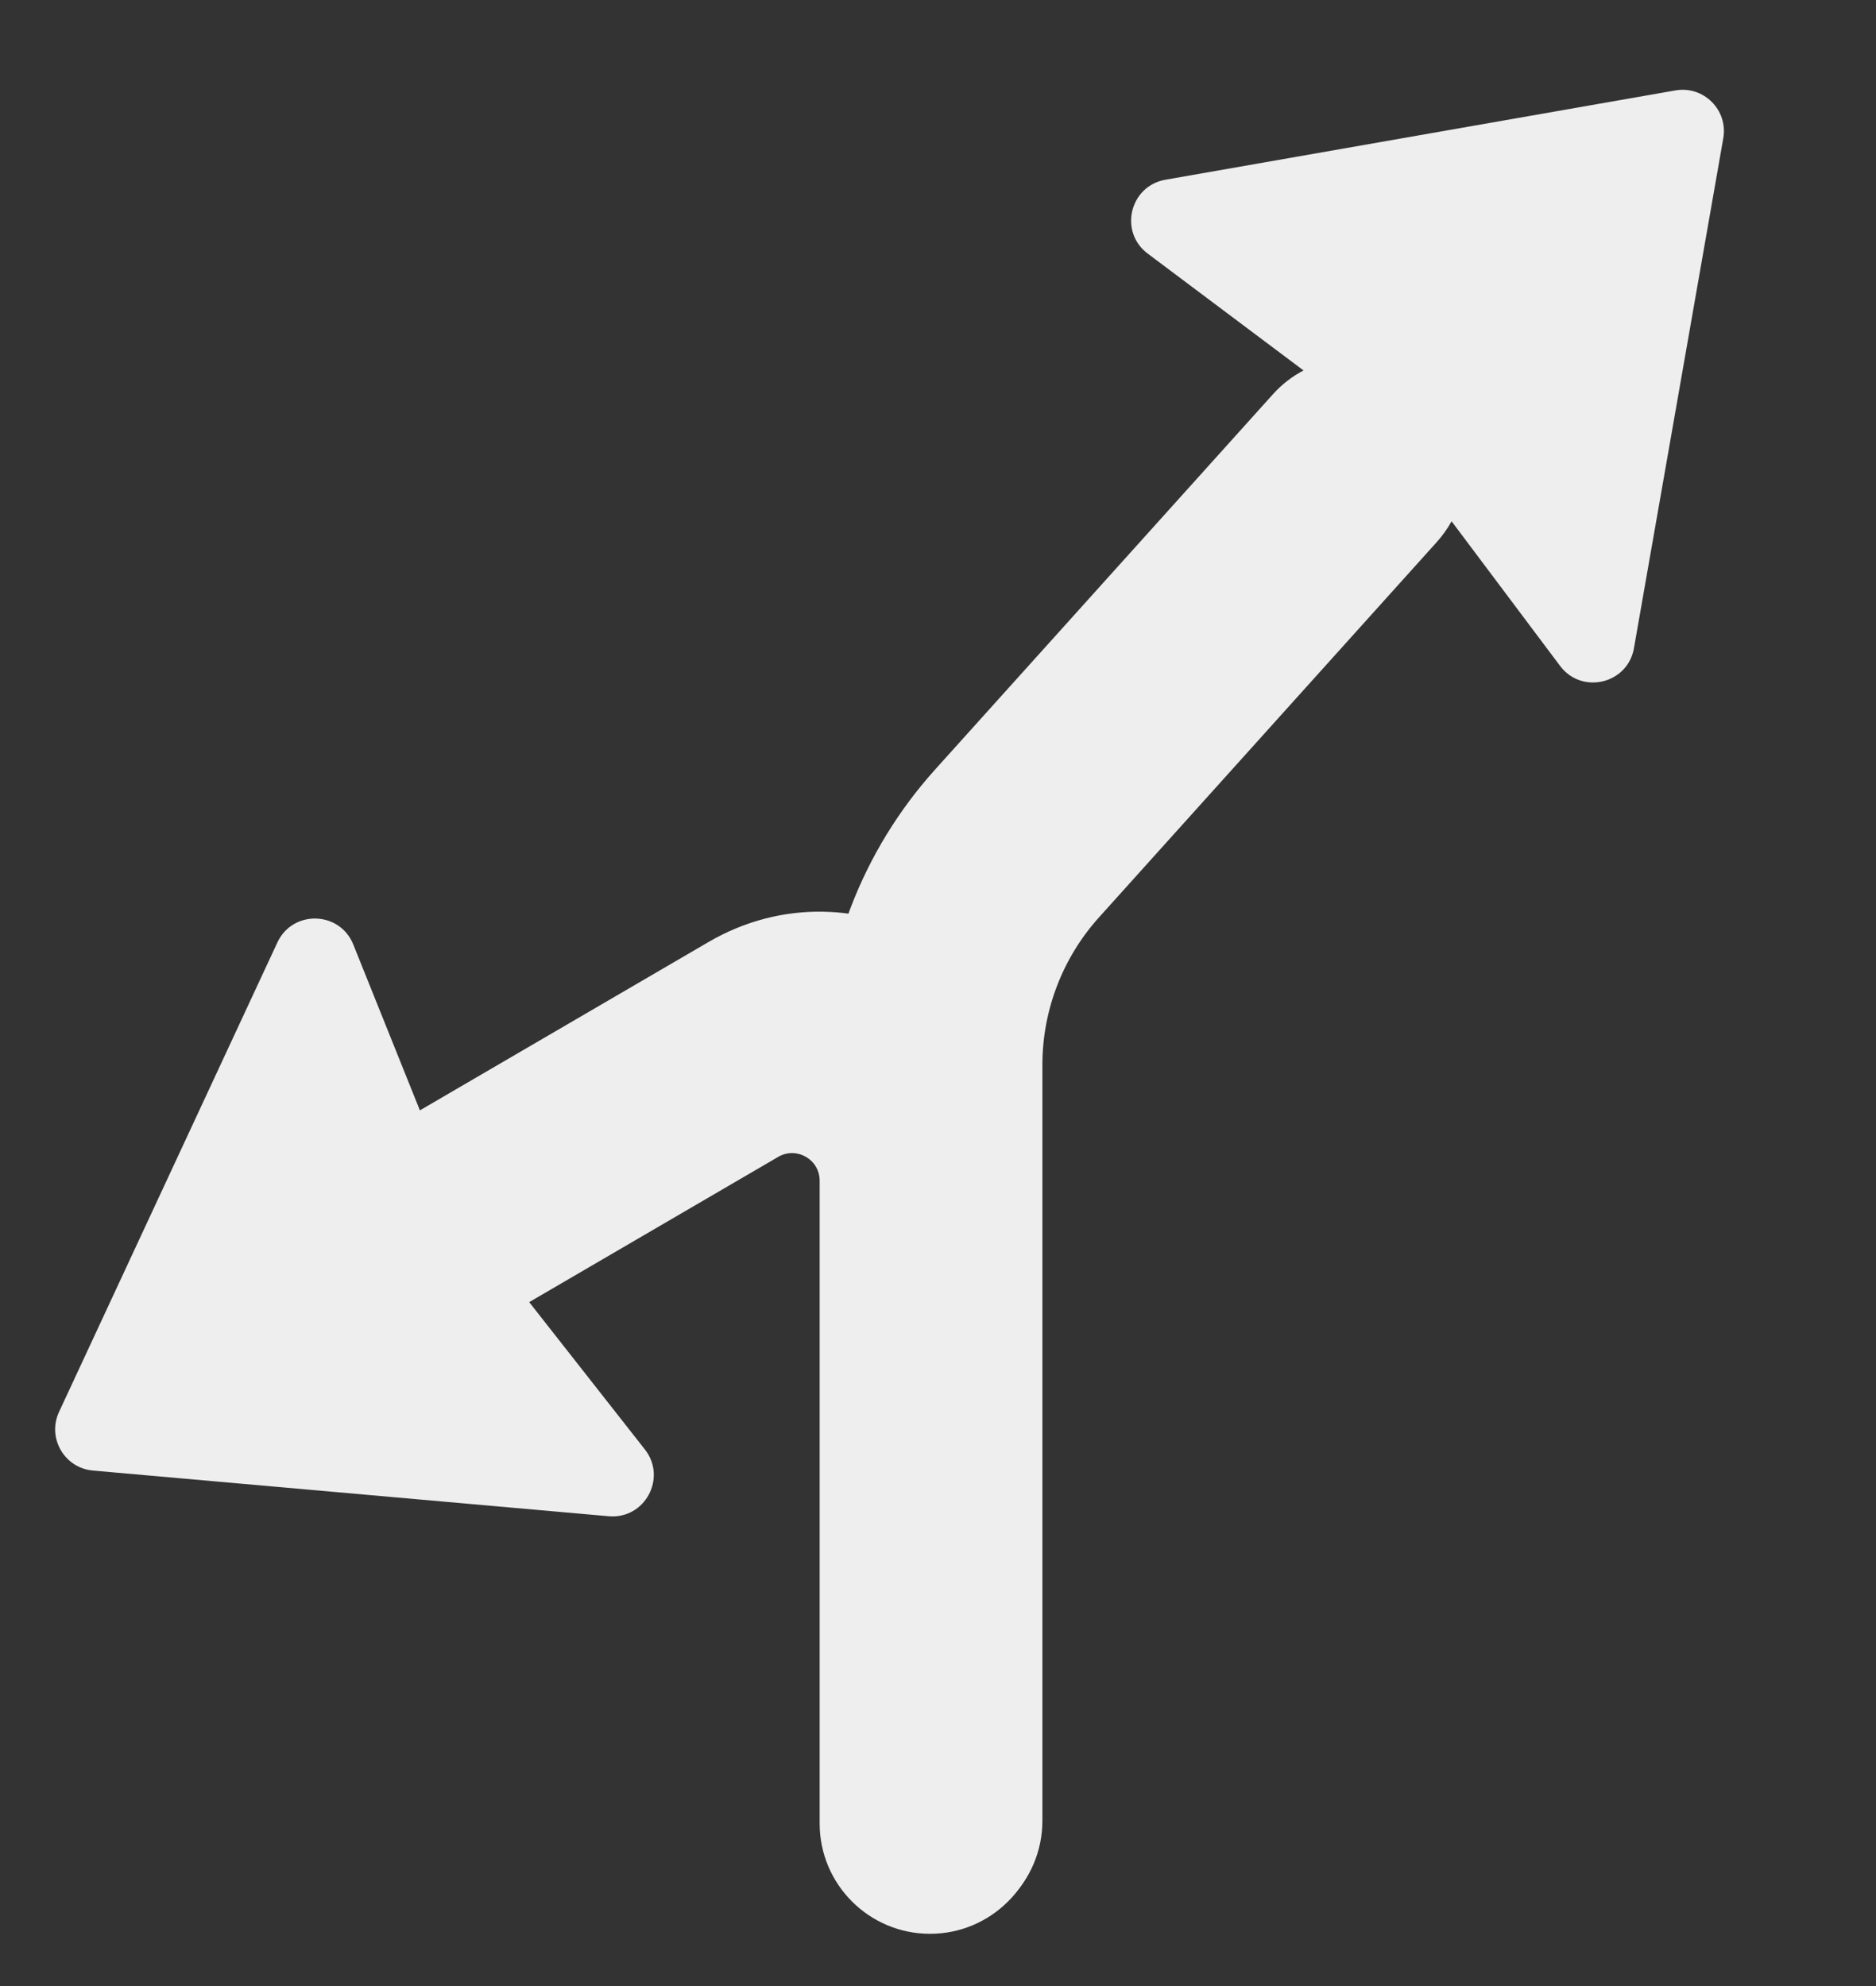 <svg width="34" height="36" viewBox="0 0 34 36" fill="none" xmlns="http://www.w3.org/2000/svg">
<rect x="0" y="0" width="34" height="36" fill="#333333" stroke="none"/>
<path fill-rule="evenodd" clip-rule="evenodd" d="M12.84 17.076C15.507 15.521 18.855 17.444 18.855 20.532V33.053C18.855 34.157 17.96 35.053 16.855 35.053C15.751 35.053 14.855 34.157 14.855 33.053V21.402C14.855 21.016 14.437 20.776 14.104 20.97L9.591 23.603L11.688 26.274C12.093 26.791 11.686 27.542 11.032 27.484L1.684 26.656C1.166 26.61 0.851 26.064 1.07 25.593L5.027 17.084C5.304 16.488 6.158 16.511 6.403 17.121L7.61 20.127L12.84 17.076Z" fill="#eee"/>
<path  fill-rule="evenodd" clip-rule="evenodd" d="M31.232 2.507C31.322 1.995 30.876 1.549 30.364 1.639L21.121 3.258C20.474 3.372 20.275 4.203 20.801 4.597L23.625 6.715C23.42 6.822 23.231 6.967 23.068 7.149L16.946 13.951C15.624 15.42 14.892 17.326 14.892 19.302V33.003C14.892 34.108 15.787 35.003 16.892 35.003C17.997 35.003 18.892 34.108 18.892 33.003V19.302C18.892 18.314 19.258 17.361 19.919 16.627L26.041 9.824C26.146 9.707 26.235 9.581 26.308 9.449L28.274 12.07C28.668 12.596 29.5 12.397 29.613 11.75L31.232 2.507Z" fill="#eee"/>
</svg>

